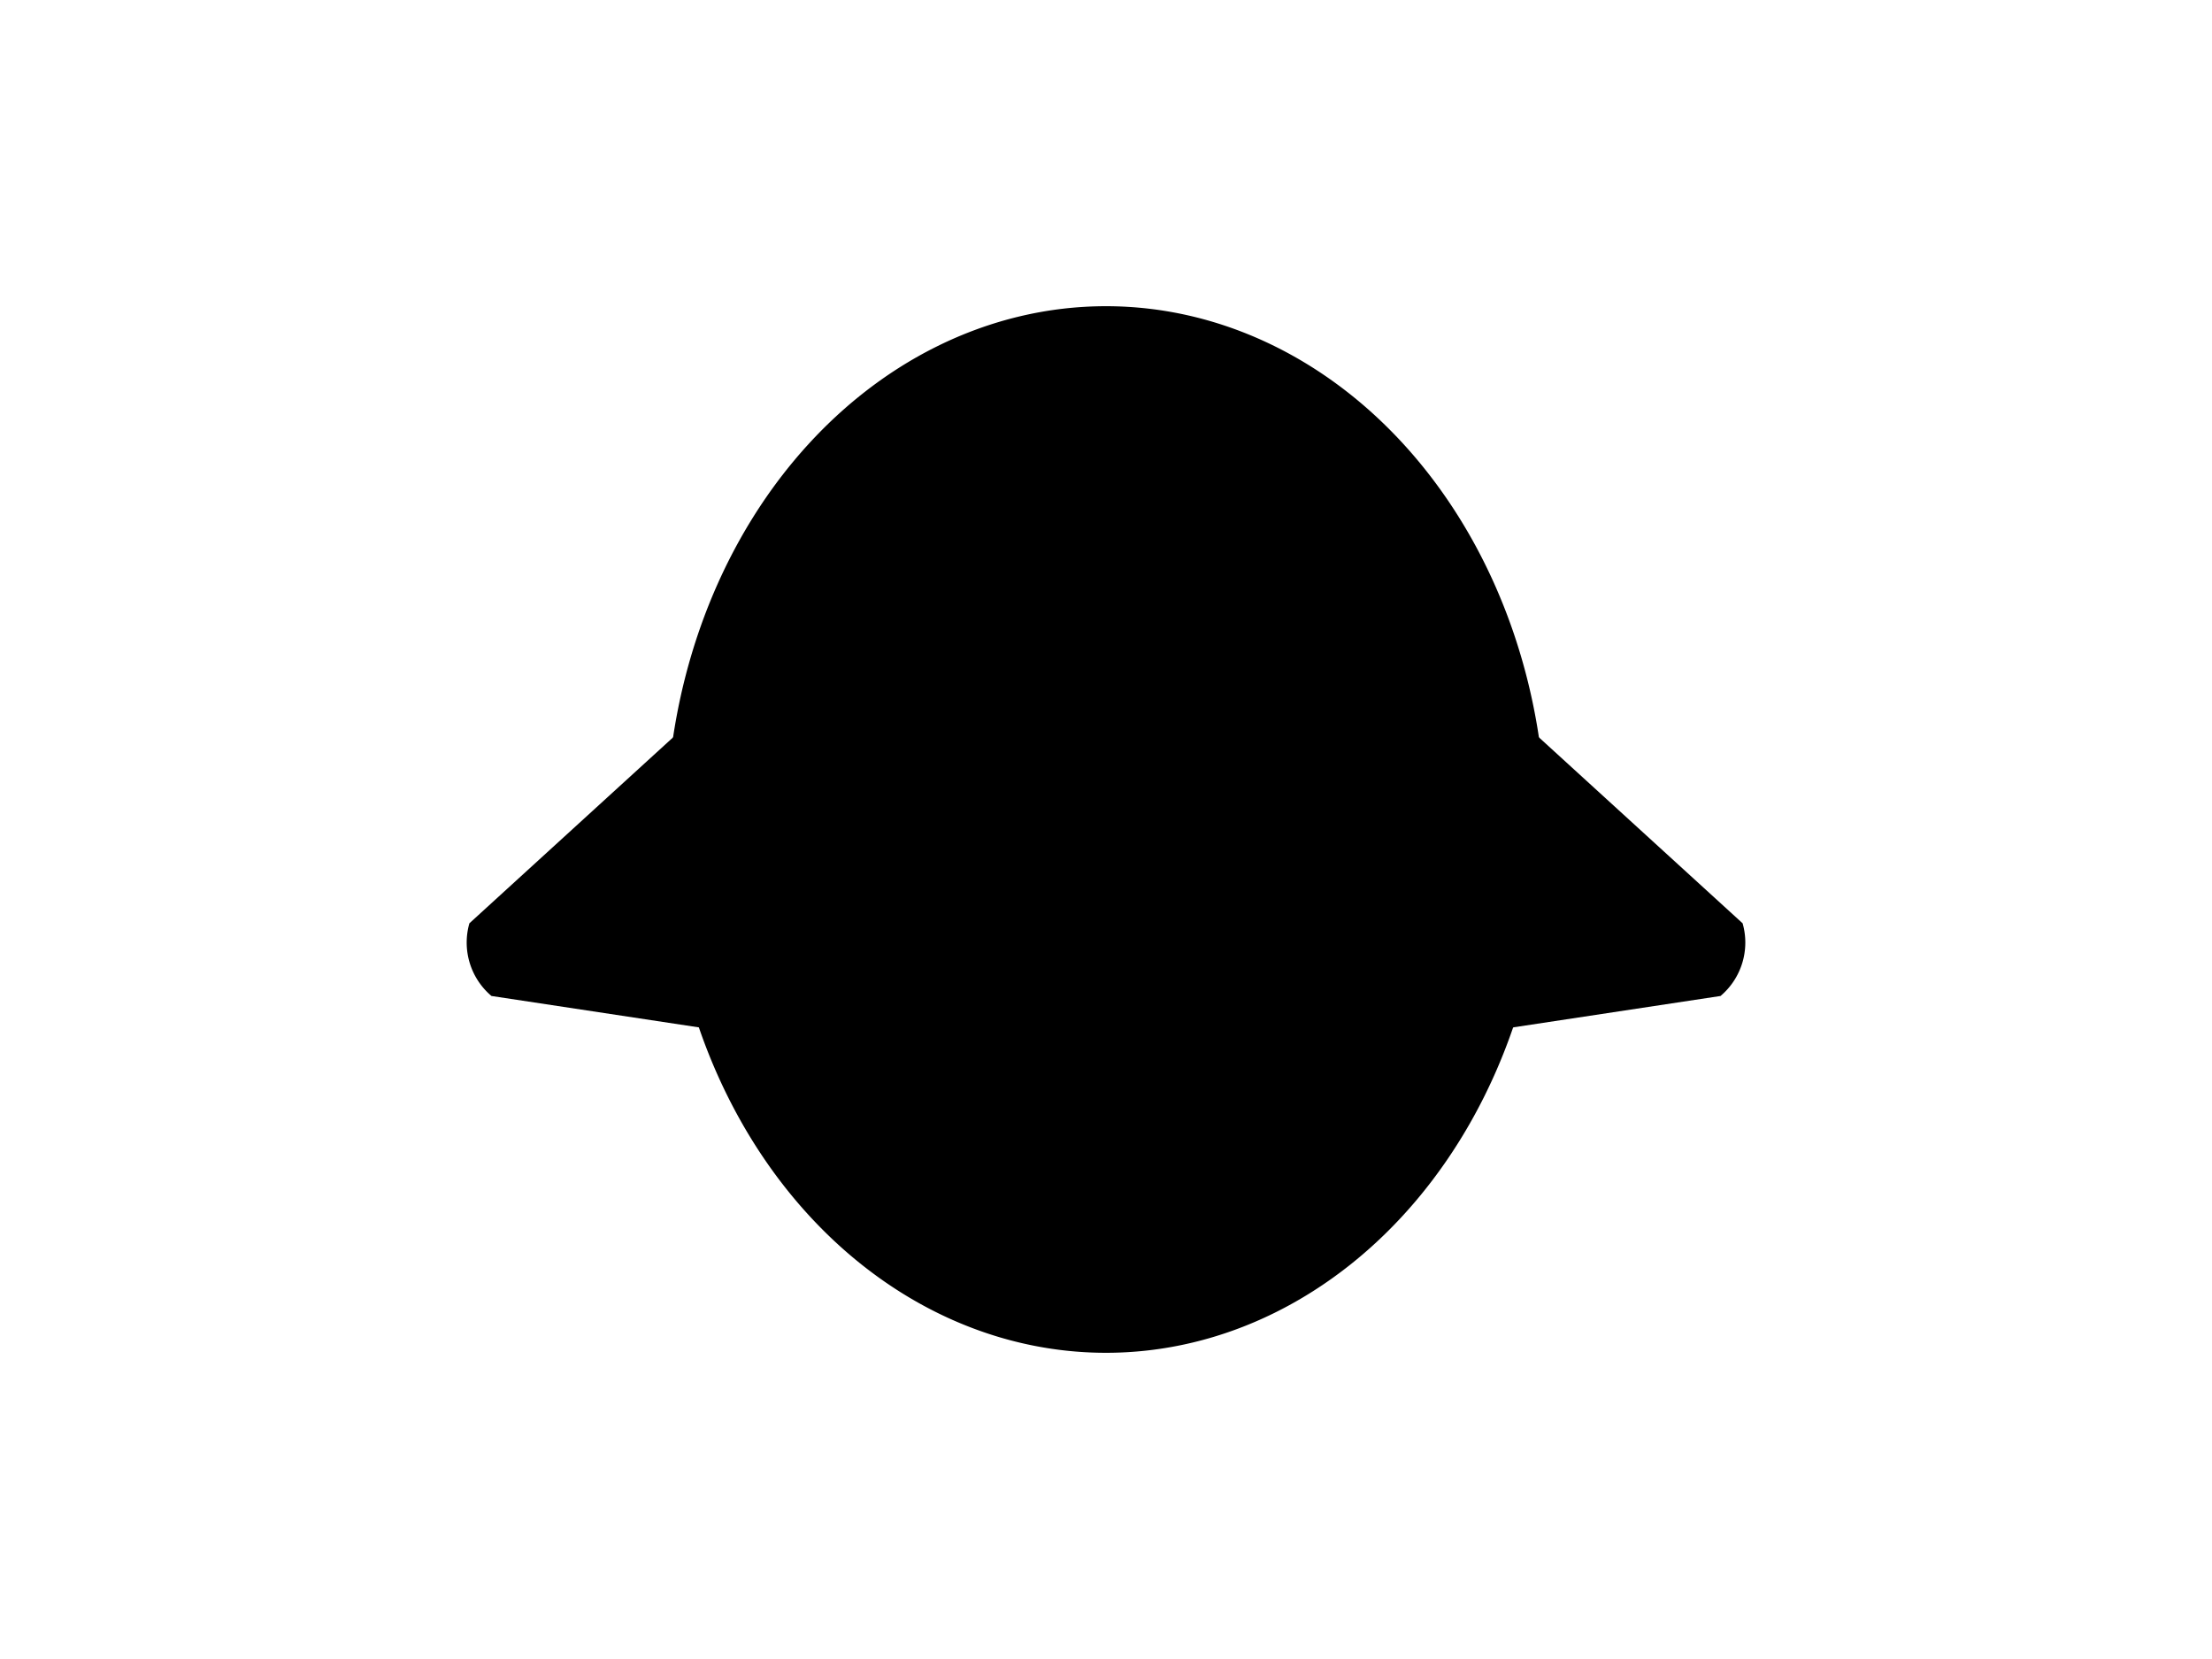 <?xml version="1.0" encoding="UTF-8"?>
<svg xmlns="http://www.w3.org/2000/svg" xmlns:xlink="http://www.w3.org/1999/xlink"
     width="800" height="600" viewBox="0 -600 800 600">
<defs>
</defs>
<g>
<path fill="hsl(45, 6%, 55%)" stroke-width="1" d="M362.655,-212.298 L177.96,-240.264 A24.8,24.8,0,0,1,170.205,-265.804 L308.171,-391.74" stroke="black" />
<path fill="hsl(45, 6%, 55%)" stroke-width="1" d="M437.345,-212.298 L622.04,-240.264 A24.8,24.8,0,0,0,629.795,-265.804 L491.829,-391.74" stroke="black" />
<path fill="hsl(45, 6%, 55%)" stroke-width="1" d="M241.443,-300.0 A158.557,188.758,0,0,0,558.557,-300.0 A158.557,188.758,0,0,0,241.443,-300.0" stroke="black" />
<path fill="black" stroke-width="1" d="M338.445,-347.19 A9.555,10.5,0,0,0,357.555,-347.19 A9.555,10.5,0,0,0,338.445,-347.19" stroke="black" />
<path fill="black" stroke-width="1" d="M442.445,-347.19 A9.555,10.5,0,0,0,461.555,-347.19 A9.555,10.5,0,0,0,442.445,-347.19" stroke="black" />
<path fill="black" stroke-width="1" d="M388.0,-304.0 L412.0,-304.0 L400.0,-288.0 Z" stroke="black" />
<path fill="black" stroke-width="2" d="M400.0,-288.0 L400.0,-270.0" stroke="black" />
<path fill="none" stroke-width="2" d="M376.0,-266.0 A24.0,24.0,30,0,0,400.0,-270.0 A24.0,24.0,150,0,0,424.0,-266.0" stroke="black" />
<path fill="black" stroke-width="1" d="M366.0,-278.0 L331.227,-268.683" stroke="black" />
<path fill="black" stroke-width="1" d="M360.0,-284.0 L324.137,-280.862" stroke="black" />
<path fill="black" stroke-width="1" d="M366.0,-290.0 L330.137,-293.138" stroke="black" />
<path fill="black" stroke-width="1" d="M434.0,-278.0 L468.773,-268.683" stroke="black" />
<path fill="black" stroke-width="1" d="M440.0,-284.0 L475.863,-280.862" stroke="black" />
<path fill="black" stroke-width="1" d="M434.0,-290.0 L469.863,-293.138" stroke="black" />
</g>
</svg>